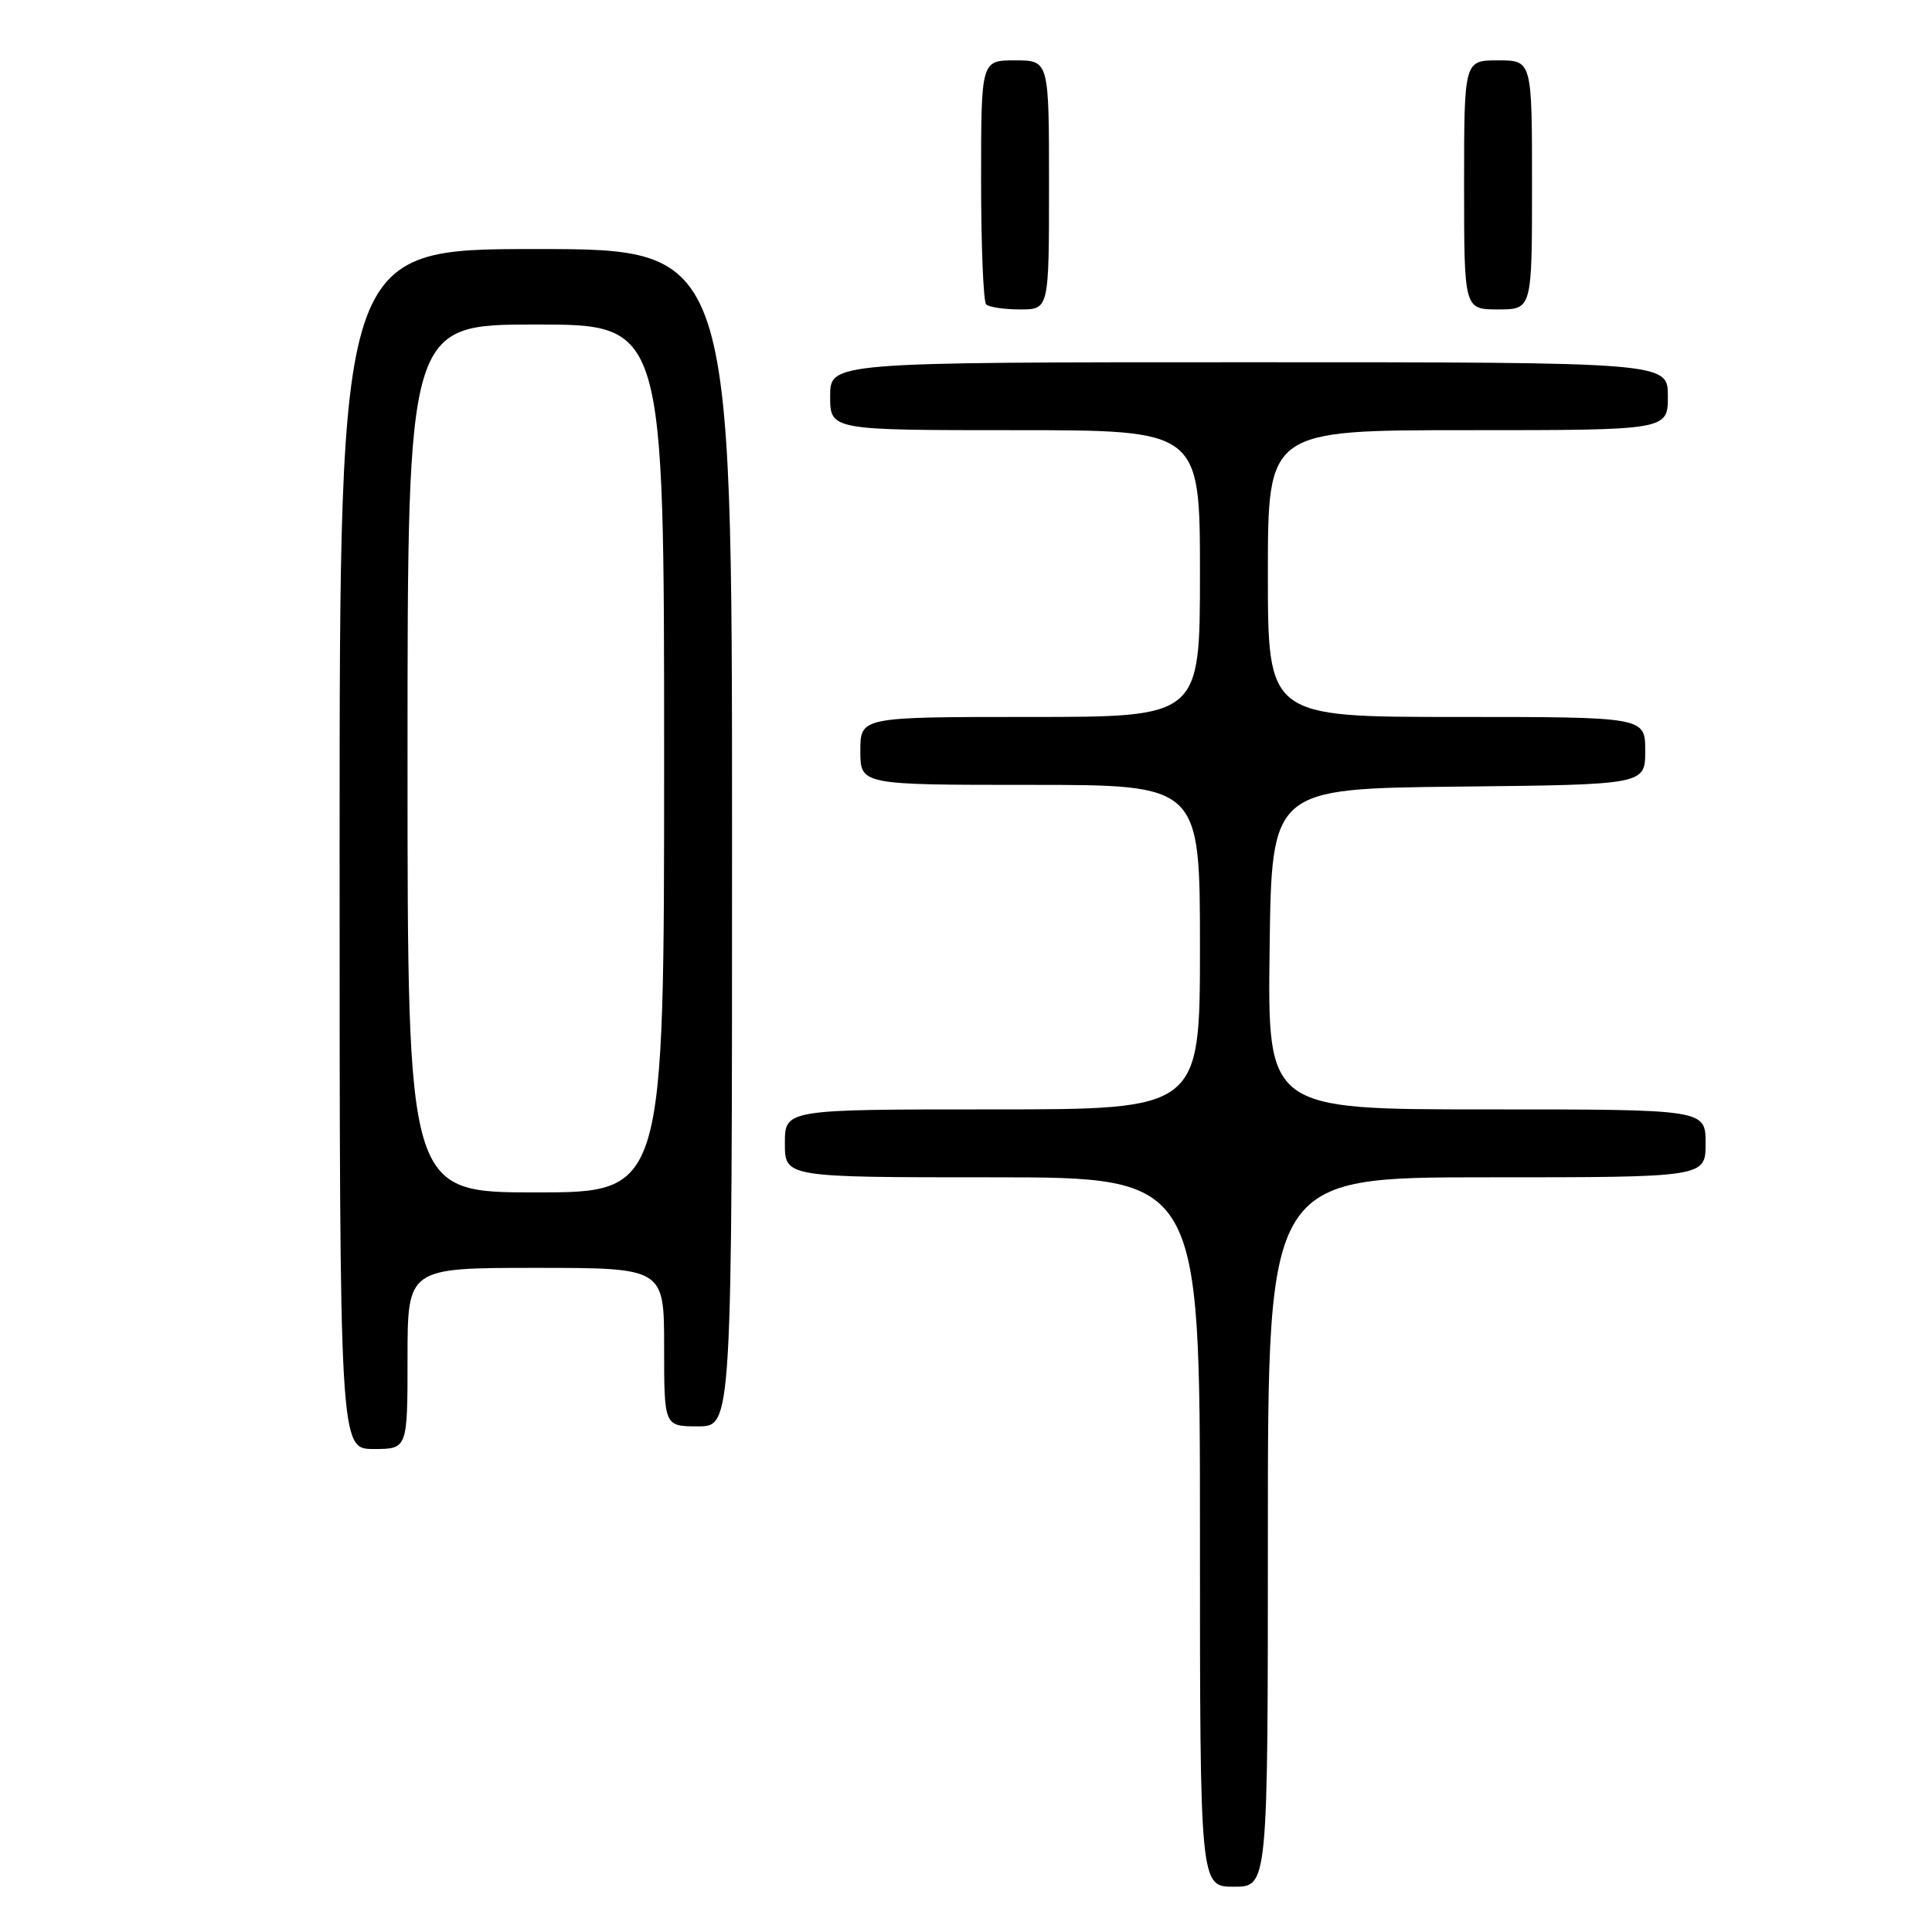 <?xml version="1.0" encoding="UTF-8" standalone="no"?>
<!DOCTYPE svg PUBLIC "-//W3C//DTD SVG 1.1//EN" "http://www.w3.org/Graphics/SVG/1.1/DTD/svg11.dtd" >
<svg xmlns="http://www.w3.org/2000/svg" xmlns:xlink="http://www.w3.org/1999/xlink" version="1.1" viewBox="0 0 256 256">
 <g >
 <path fill="currentColor"
d=" M 168.00 203.00 C 168.00 156.00 168.00 156.00 197.00 156.00 C 226.00 156.00 226.00 156.00 226.00 151.50 C 226.00 147.00 226.00 147.00 196.98 147.00 C 167.96 147.00 167.96 147.00 168.23 125.75 C 168.50 104.50 168.50 104.50 193.25 104.23 C 218.00 103.97 218.00 103.97 218.00 99.48 C 218.00 95.00 218.00 95.00 193.00 95.00 C 168.00 95.00 168.00 95.00 168.00 76.00 C 168.00 57.00 168.00 57.00 194.50 57.00 C 221.00 57.00 221.00 57.00 221.00 52.50 C 221.00 48.00 221.00 48.00 165.50 48.00 C 110.00 48.00 110.00 48.00 110.00 52.50 C 110.00 57.00 110.00 57.00 134.50 57.00 C 159.00 57.00 159.00 57.00 159.00 76.00 C 159.00 95.00 159.00 95.00 136.50 95.00 C 114.00 95.00 114.00 95.00 114.00 99.50 C 114.00 104.00 114.00 104.00 136.50 104.00 C 159.00 104.00 159.00 104.00 159.00 125.50 C 159.00 147.00 159.00 147.00 131.50 147.00 C 104.00 147.00 104.00 147.00 104.00 151.50 C 104.00 156.00 104.00 156.00 131.50 156.00 C 159.00 156.00 159.00 156.00 159.00 203.00 C 159.00 250.00 159.00 250.00 163.50 250.00 C 168.00 250.00 168.00 250.00 168.00 203.00 Z  M 54.00 180.00 C 54.00 168.00 54.00 168.00 71.00 168.00 C 88.00 168.00 88.00 168.00 88.00 178.50 C 88.00 189.00 88.00 189.00 92.50 189.00 C 97.00 189.00 97.00 189.00 97.00 111.00 C 97.00 33.00 97.00 33.00 71.00 33.00 C 45.00 33.00 45.00 33.00 45.00 112.50 C 45.00 192.00 45.00 192.00 49.50 192.00 C 54.00 192.00 54.00 192.00 54.00 180.00 Z  M 139.00 24.50 C 139.00 8.00 139.00 8.00 134.50 8.00 C 130.00 8.00 130.00 8.00 130.00 23.83 C 130.00 32.54 130.30 39.97 130.67 40.33 C 131.03 40.70 133.06 41.00 135.17 41.00 C 139.00 41.00 139.00 41.00 139.00 24.50 Z  M 203.00 24.50 C 203.00 8.00 203.00 8.00 198.50 8.00 C 194.00 8.00 194.00 8.00 194.00 24.50 C 194.00 41.00 194.00 41.00 198.50 41.00 C 203.00 41.00 203.00 41.00 203.00 24.50 Z  M 54.00 100.50 C 54.00 43.00 54.00 43.00 71.00 43.00 C 88.00 43.00 88.00 43.00 88.00 100.50 C 88.00 158.00 88.00 158.00 71.00 158.00 C 54.00 158.00 54.00 158.00 54.00 100.50 Z "/>
</g>
</svg>